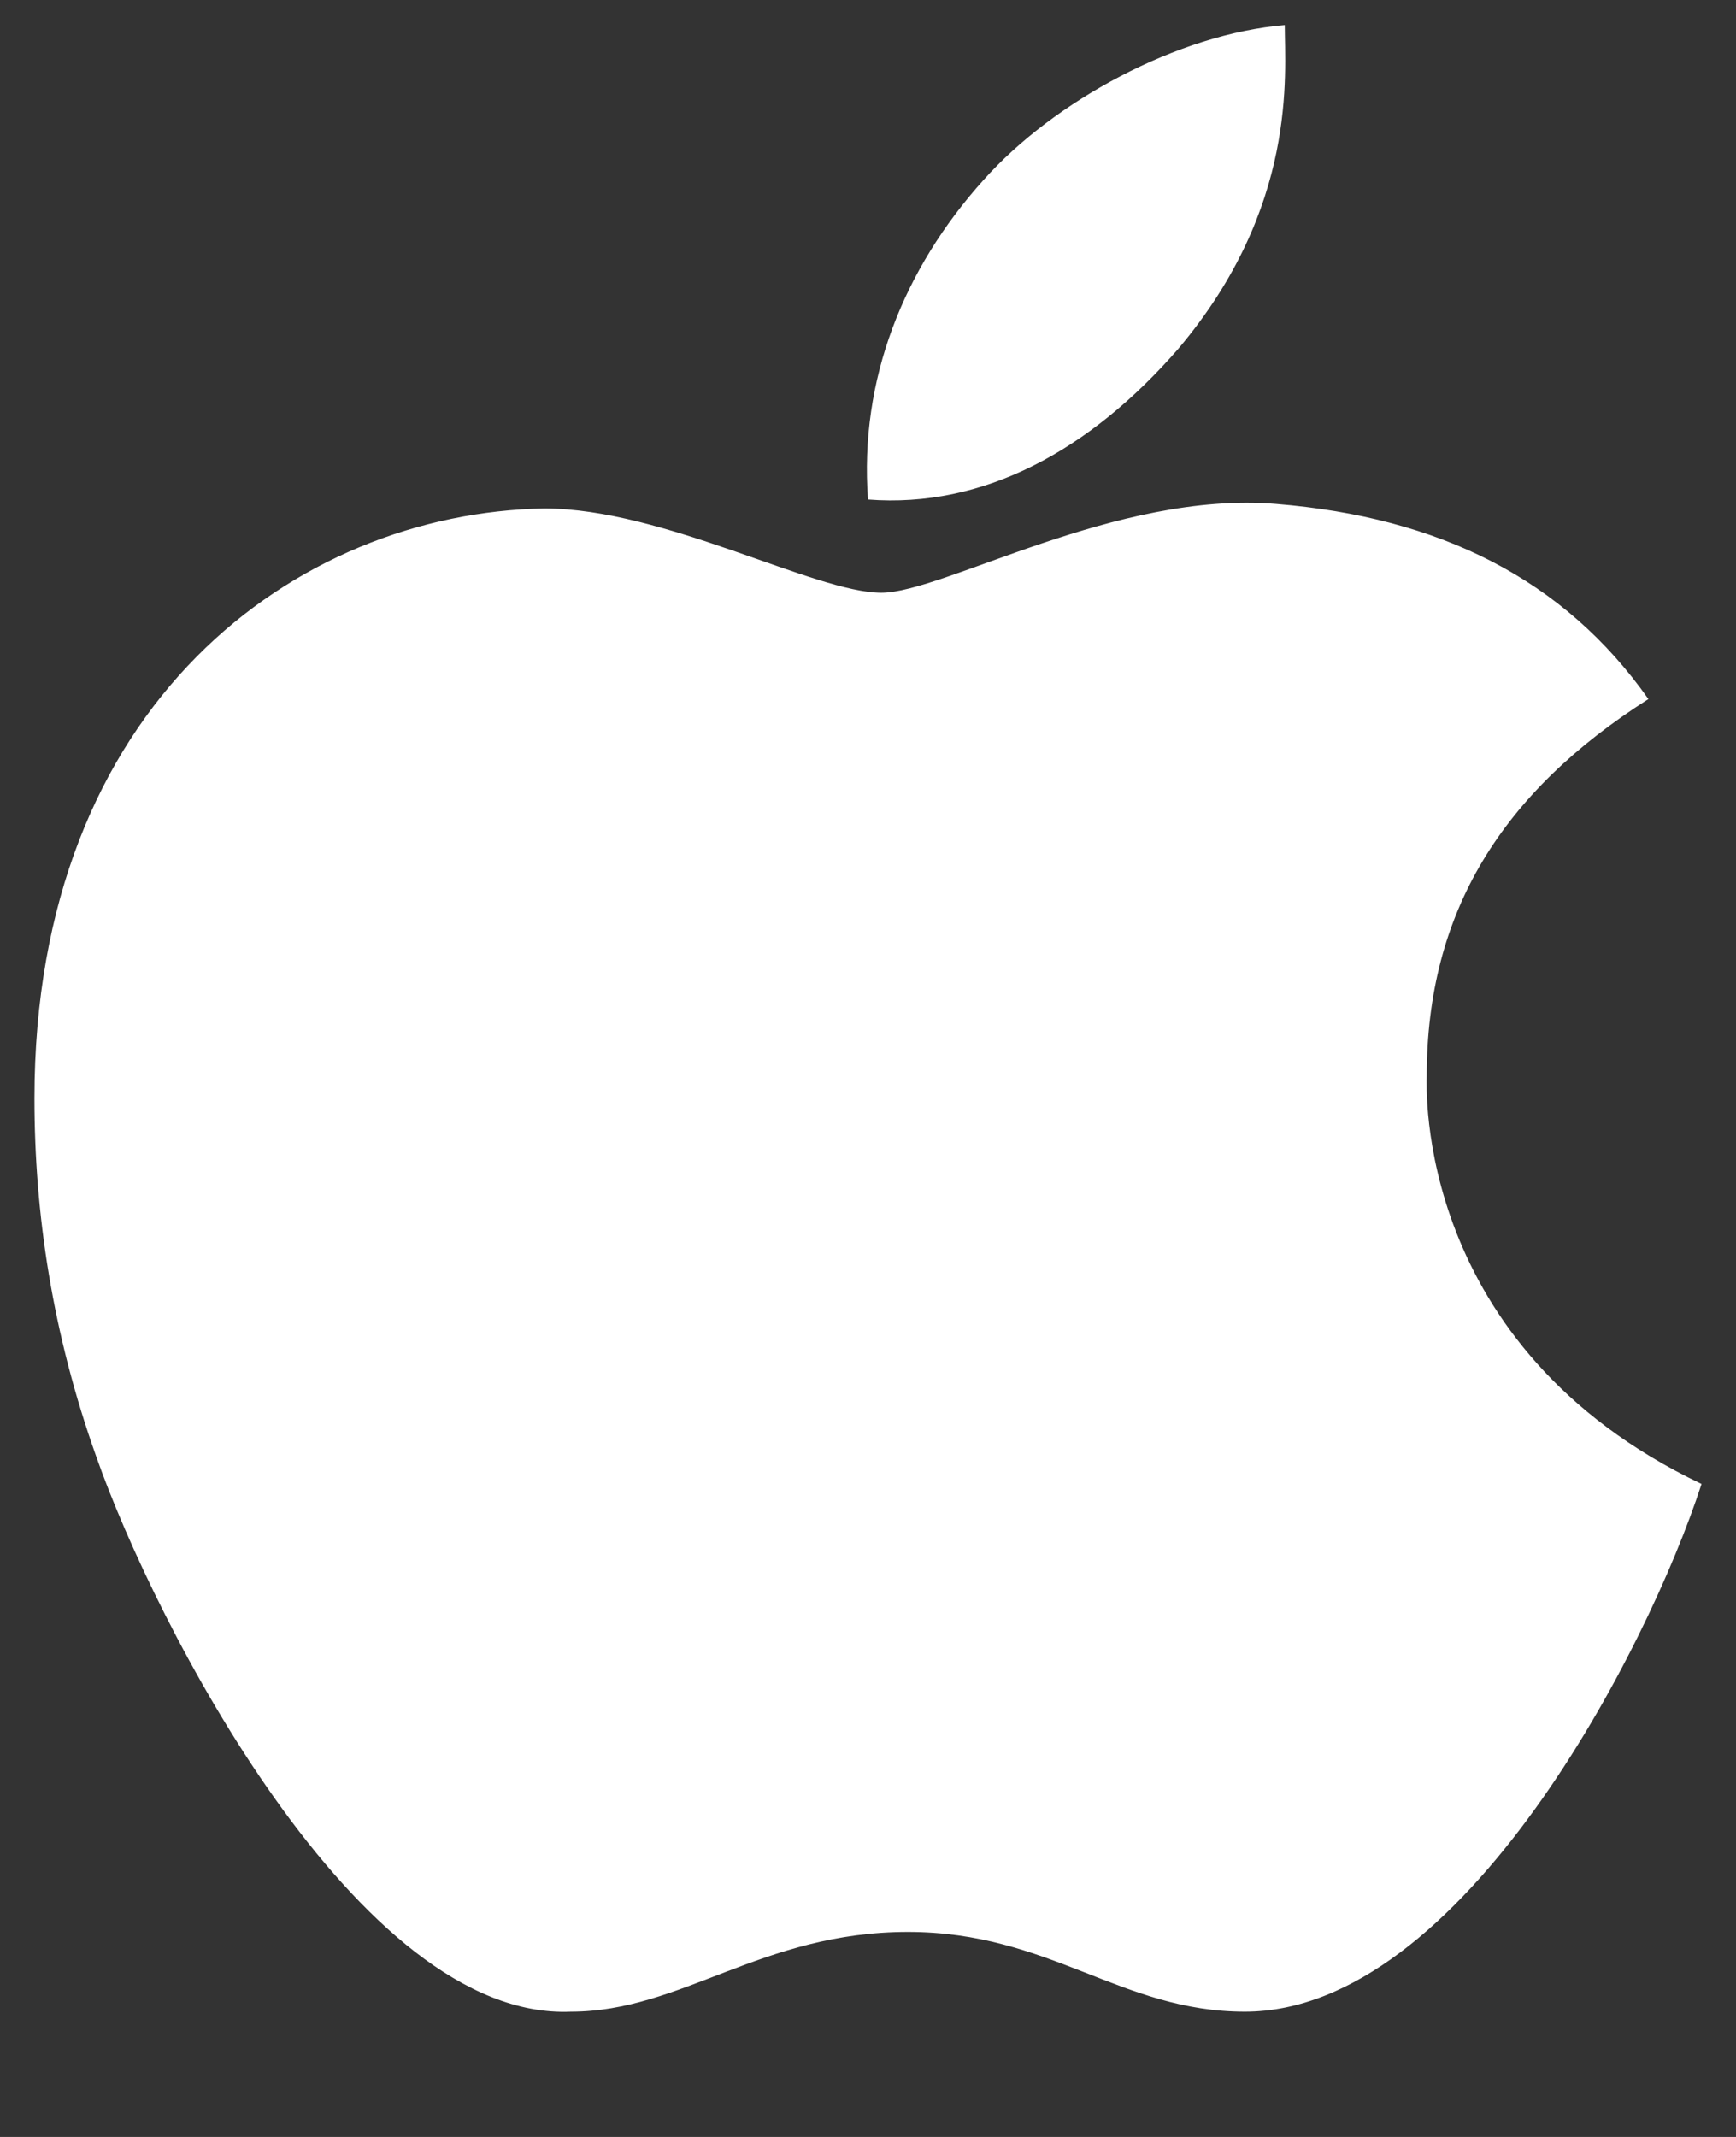<svg width="13" height="16" viewBox="0 0 13 16" fill="none" xmlns="http://www.w3.org/2000/svg">
  <rect x="0" y="0" width="13" height="16" fill="#333333" stroke="none"/>
  <path d="M10.684 8.057C10.684 6.828 11.248 5.932 12.344 5.234C11.713 4.338 10.783 3.873 9.555 3.773C8.359 3.674 7.064 4.438 6.6 4.438C6.102 4.438 4.973 3.807 4.076 3.807C2.217 3.84 0.258 5.268 0.258 8.223C0.258 9.086 0.391 9.982 0.723 10.912C1.154 12.141 2.682 15.129 4.275 15.062C5.105 15.062 5.703 14.465 6.799 14.465C7.861 14.465 8.393 15.062 9.322 15.062C10.949 15.062 12.344 12.34 12.742 11.111C10.584 10.082 10.684 8.123 10.684 8.057ZM8.824 2.611C9.721 1.549 9.621 0.553 9.621 0.188C8.824 0.254 7.895 0.752 7.363 1.35C6.766 2.014 6.434 2.844 6.5 3.74C7.363 3.807 8.16 3.375 8.824 2.611Z" fill="white" />
</svg>
